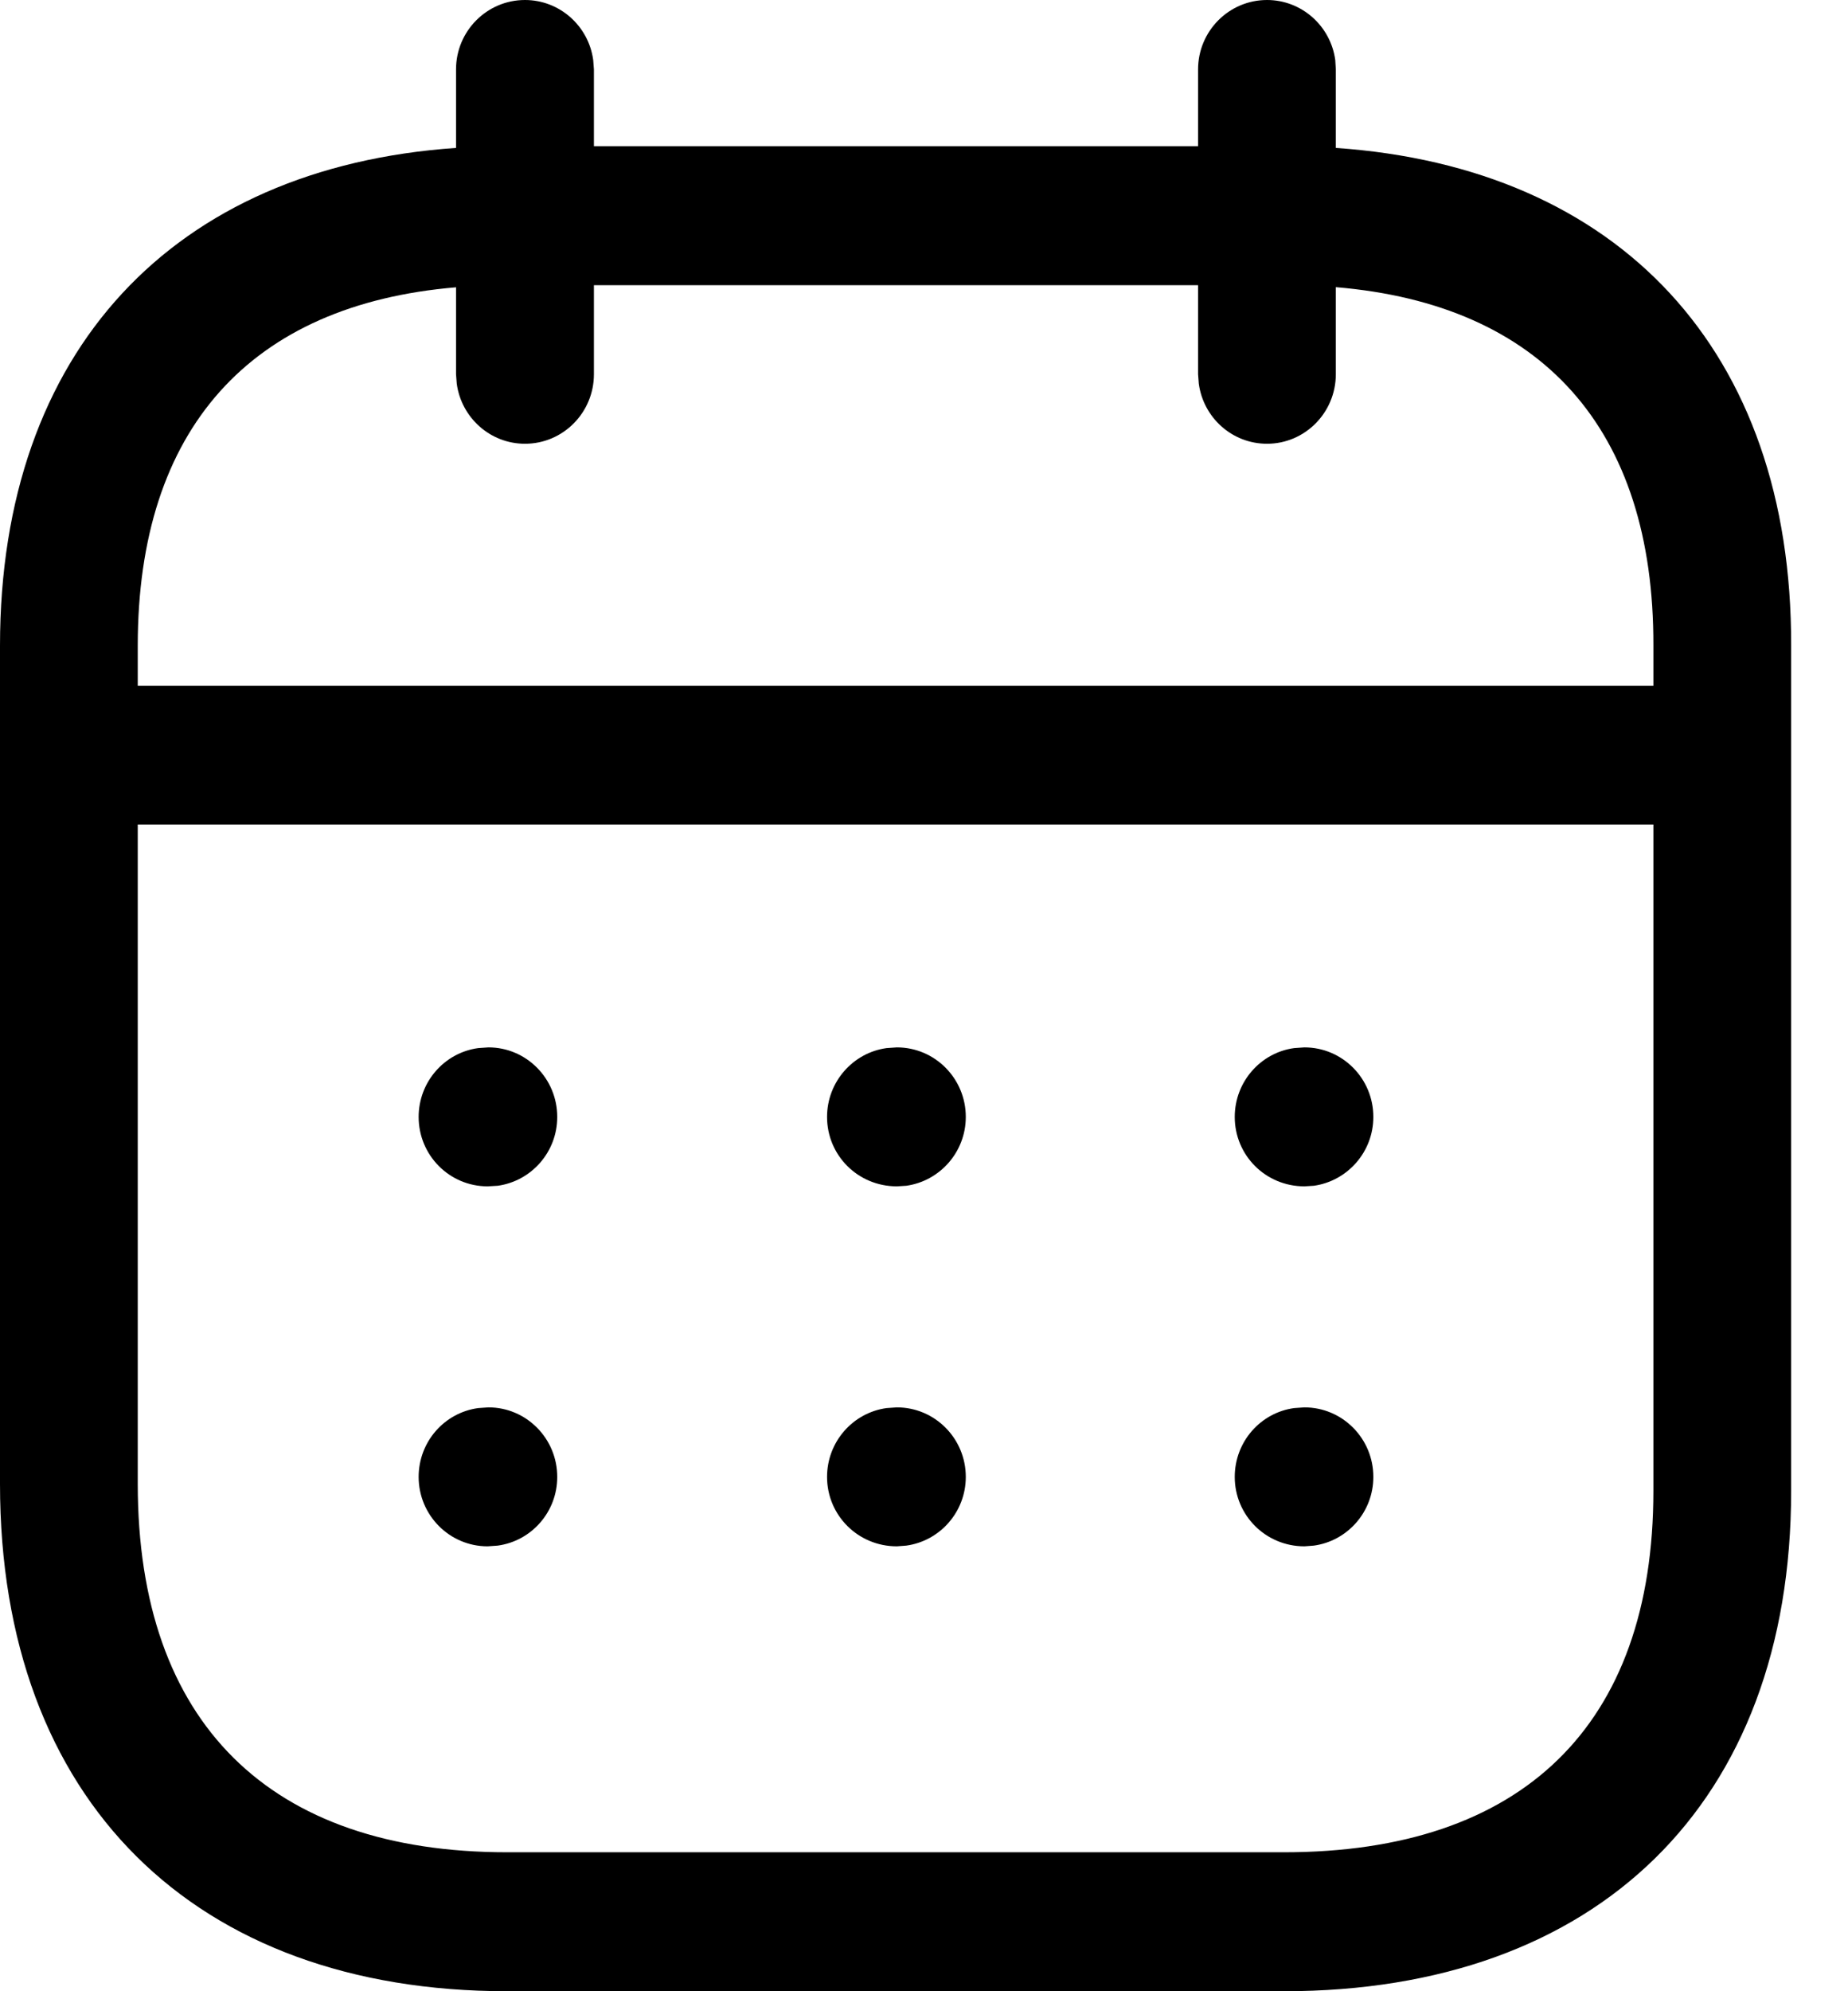 <svg width="13" height="14" viewBox="0 0 13 14" fill="none" xmlns="http://www.w3.org/2000/svg">
<path fill-rule="evenodd" clip-rule="evenodd" d="M9.393 0.422C9.361 0.184 9.158 0 8.913 0C8.645 0 8.428 0.219 8.428 0.488V1.028H4.178V0.488L4.173 0.422C4.141 0.184 3.938 0 3.693 0C3.425 0 3.208 0.219 3.208 0.488V1.04C1.223 1.177 0 2.464 0 4.54V10.433C0 12.661 1.371 14 3.567 14H9.033C11.232 14 12.6 12.684 12.6 10.482V4.54C12.606 2.463 11.388 1.177 9.397 1.04V0.488L9.393 0.422ZM8.428 2.005V2.631L8.433 2.697C8.465 2.936 8.667 3.12 8.913 3.12C9.18 3.12 9.397 2.901 9.397 2.631V2.019C10.845 2.14 11.635 3.012 11.631 4.539V4.821H0.969V4.54C0.969 3.014 1.763 2.141 3.208 2.02V2.631L3.213 2.697C3.245 2.936 3.448 3.12 3.693 3.12C3.961 3.12 4.178 2.901 4.178 2.631V2.005H8.428ZM0.969 5.798V10.433C0.969 12.115 1.899 13.023 3.567 13.023H9.033C10.706 13.023 11.631 12.134 11.631 10.482L11.631 5.798H0.969ZM9.661 7.853C9.661 7.583 9.444 7.364 9.176 7.364L9.104 7.369C8.868 7.401 8.686 7.606 8.686 7.853C8.686 8.123 8.903 8.341 9.176 8.341L9.242 8.337C9.478 8.304 9.661 8.1 9.661 7.853ZM6.309 7.364C6.577 7.364 6.794 7.583 6.794 7.853C6.794 8.1 6.611 8.304 6.375 8.337L6.309 8.341C6.035 8.341 5.818 8.123 5.818 7.853C5.818 7.606 6.001 7.401 6.237 7.369L6.309 7.364ZM3.92 7.853C3.92 7.583 3.703 7.364 3.436 7.364L3.364 7.369C3.127 7.401 2.945 7.606 2.945 7.853C2.945 8.123 3.162 8.341 3.43 8.341L3.501 8.337C3.738 8.304 3.92 8.1 3.92 7.853ZM9.176 9.895C9.444 9.895 9.661 10.114 9.661 10.384C9.661 10.631 9.478 10.835 9.242 10.867L9.176 10.872C8.903 10.872 8.686 10.653 8.686 10.384C8.686 10.136 8.868 9.932 9.104 9.9L9.176 9.895ZM6.794 10.384C6.794 10.114 6.577 9.895 6.309 9.895L6.237 9.9C6.001 9.932 5.818 10.136 5.818 10.384C5.818 10.653 6.035 10.872 6.309 10.872L6.375 10.867C6.611 10.835 6.794 10.631 6.794 10.384ZM3.436 9.895C3.703 9.895 3.92 10.114 3.92 10.384C3.92 10.631 3.738 10.835 3.501 10.867L3.43 10.872C3.162 10.872 2.945 10.653 2.945 10.384C2.945 10.136 3.127 9.932 3.364 9.9L3.436 9.895Z" fill="current"/>
</svg>

